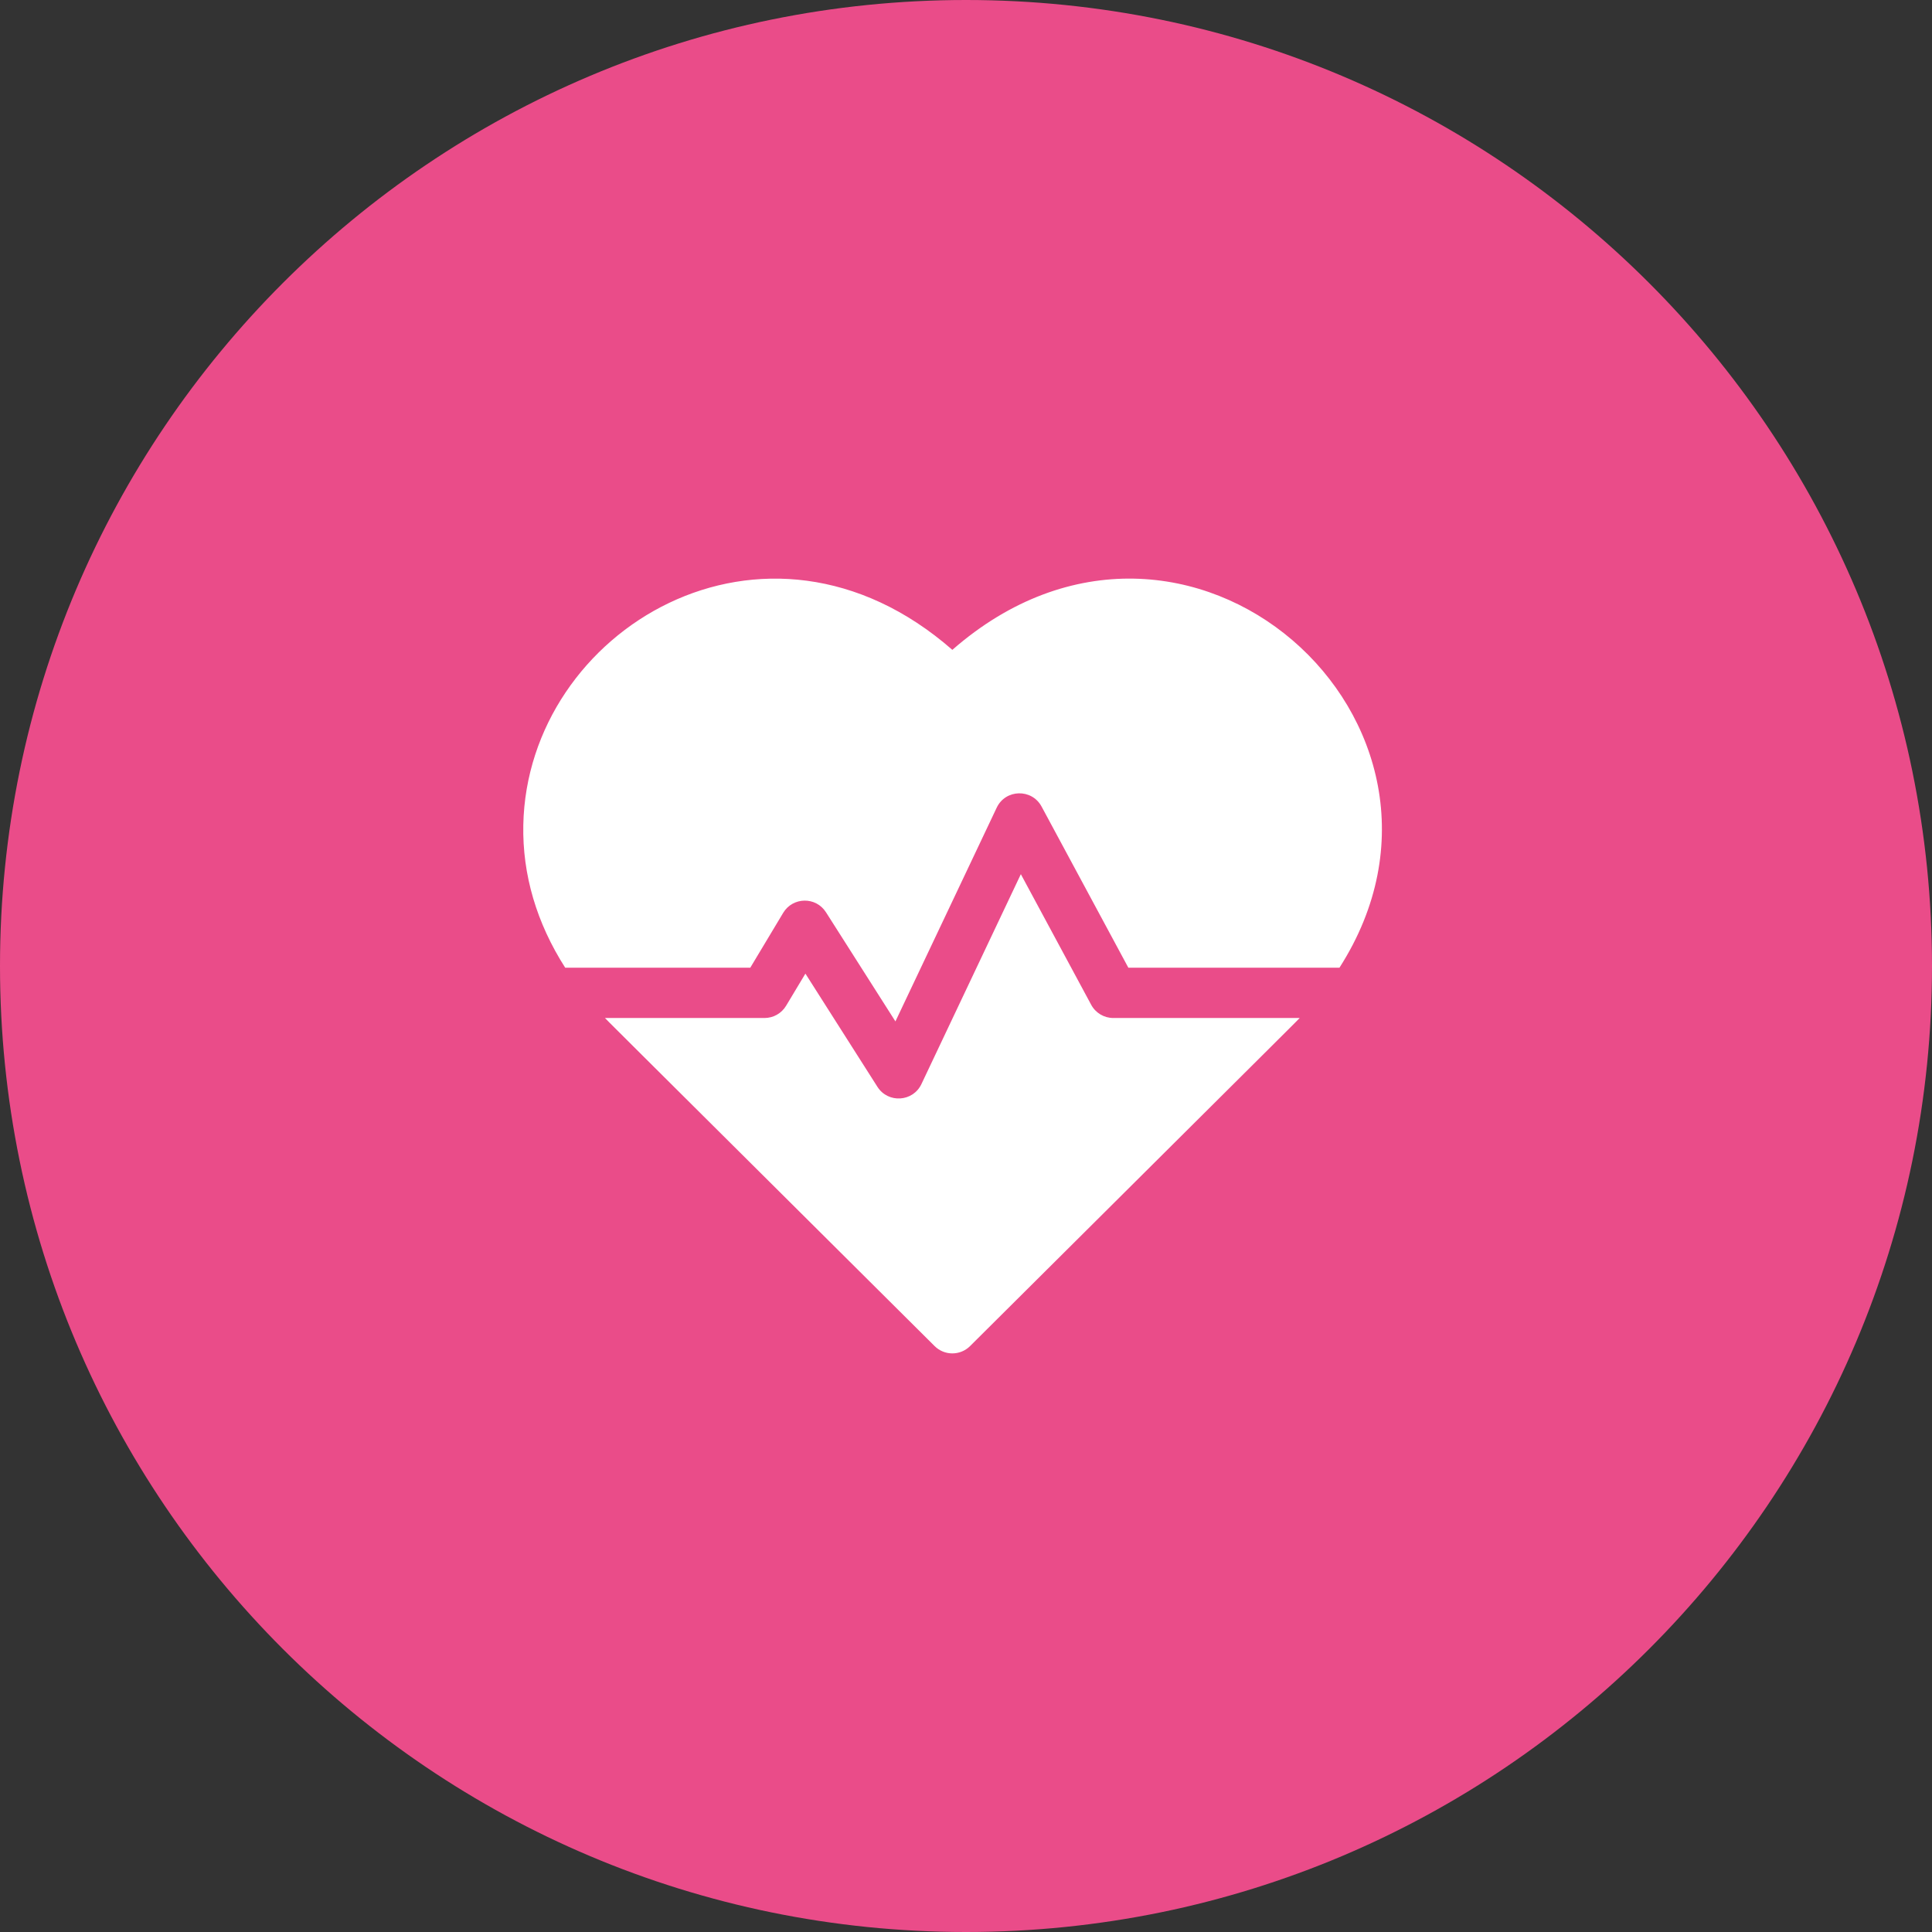 <svg width="72" height="72" viewBox="0 0 72 72" fill="none" xmlns="http://www.w3.org/2000/svg">
<rect x="0" y="0" width="72" height="72" fill="#333333" stroke="none"/>
<path d="M0 36C0 16.118 16.118 0 36 0C55.882 0 72 16.118 72 36C72 55.882 55.882 72 36 72C16.118 72 0 55.882 0 36Z" fill="#EA4C89"/>
<g clip-path="url(#clip0_109_169)">
<path d="M35.491 24.218C28.516 18.118 19.647 23.478 19.502 30.744C19.465 32.596 19.999 34.4 21.063 36.063H27.961L29.187 34.019C29.544 33.425 30.406 33.406 30.782 33.998L33.37 38.065L37.144 30.1C37.473 29.405 38.453 29.383 38.816 30.057L42.05 36.063H49.918C55.747 26.954 44.228 16.577 35.491 24.218Z" fill="white"/>
<path d="M40.665 37.445L38.044 32.578L34.338 40.402C34.023 41.067 33.096 41.125 32.7 40.504L30.015 36.284L29.295 37.483C29.126 37.765 28.821 37.938 28.491 37.938H22.546C22.733 38.133 21.739 37.142 34.83 50.164C35.195 50.528 35.786 50.528 36.152 50.164C49.041 37.342 48.249 38.133 48.435 37.938H41.49C41.145 37.938 40.829 37.749 40.665 37.445Z" fill="white"/>
</g>
<defs>
<clipPath id="clip0_109_169">
<rect width="32" height="32" fill="white" transform="translate(19.5 20)"/>
</clipPath>
</defs>
</svg>
